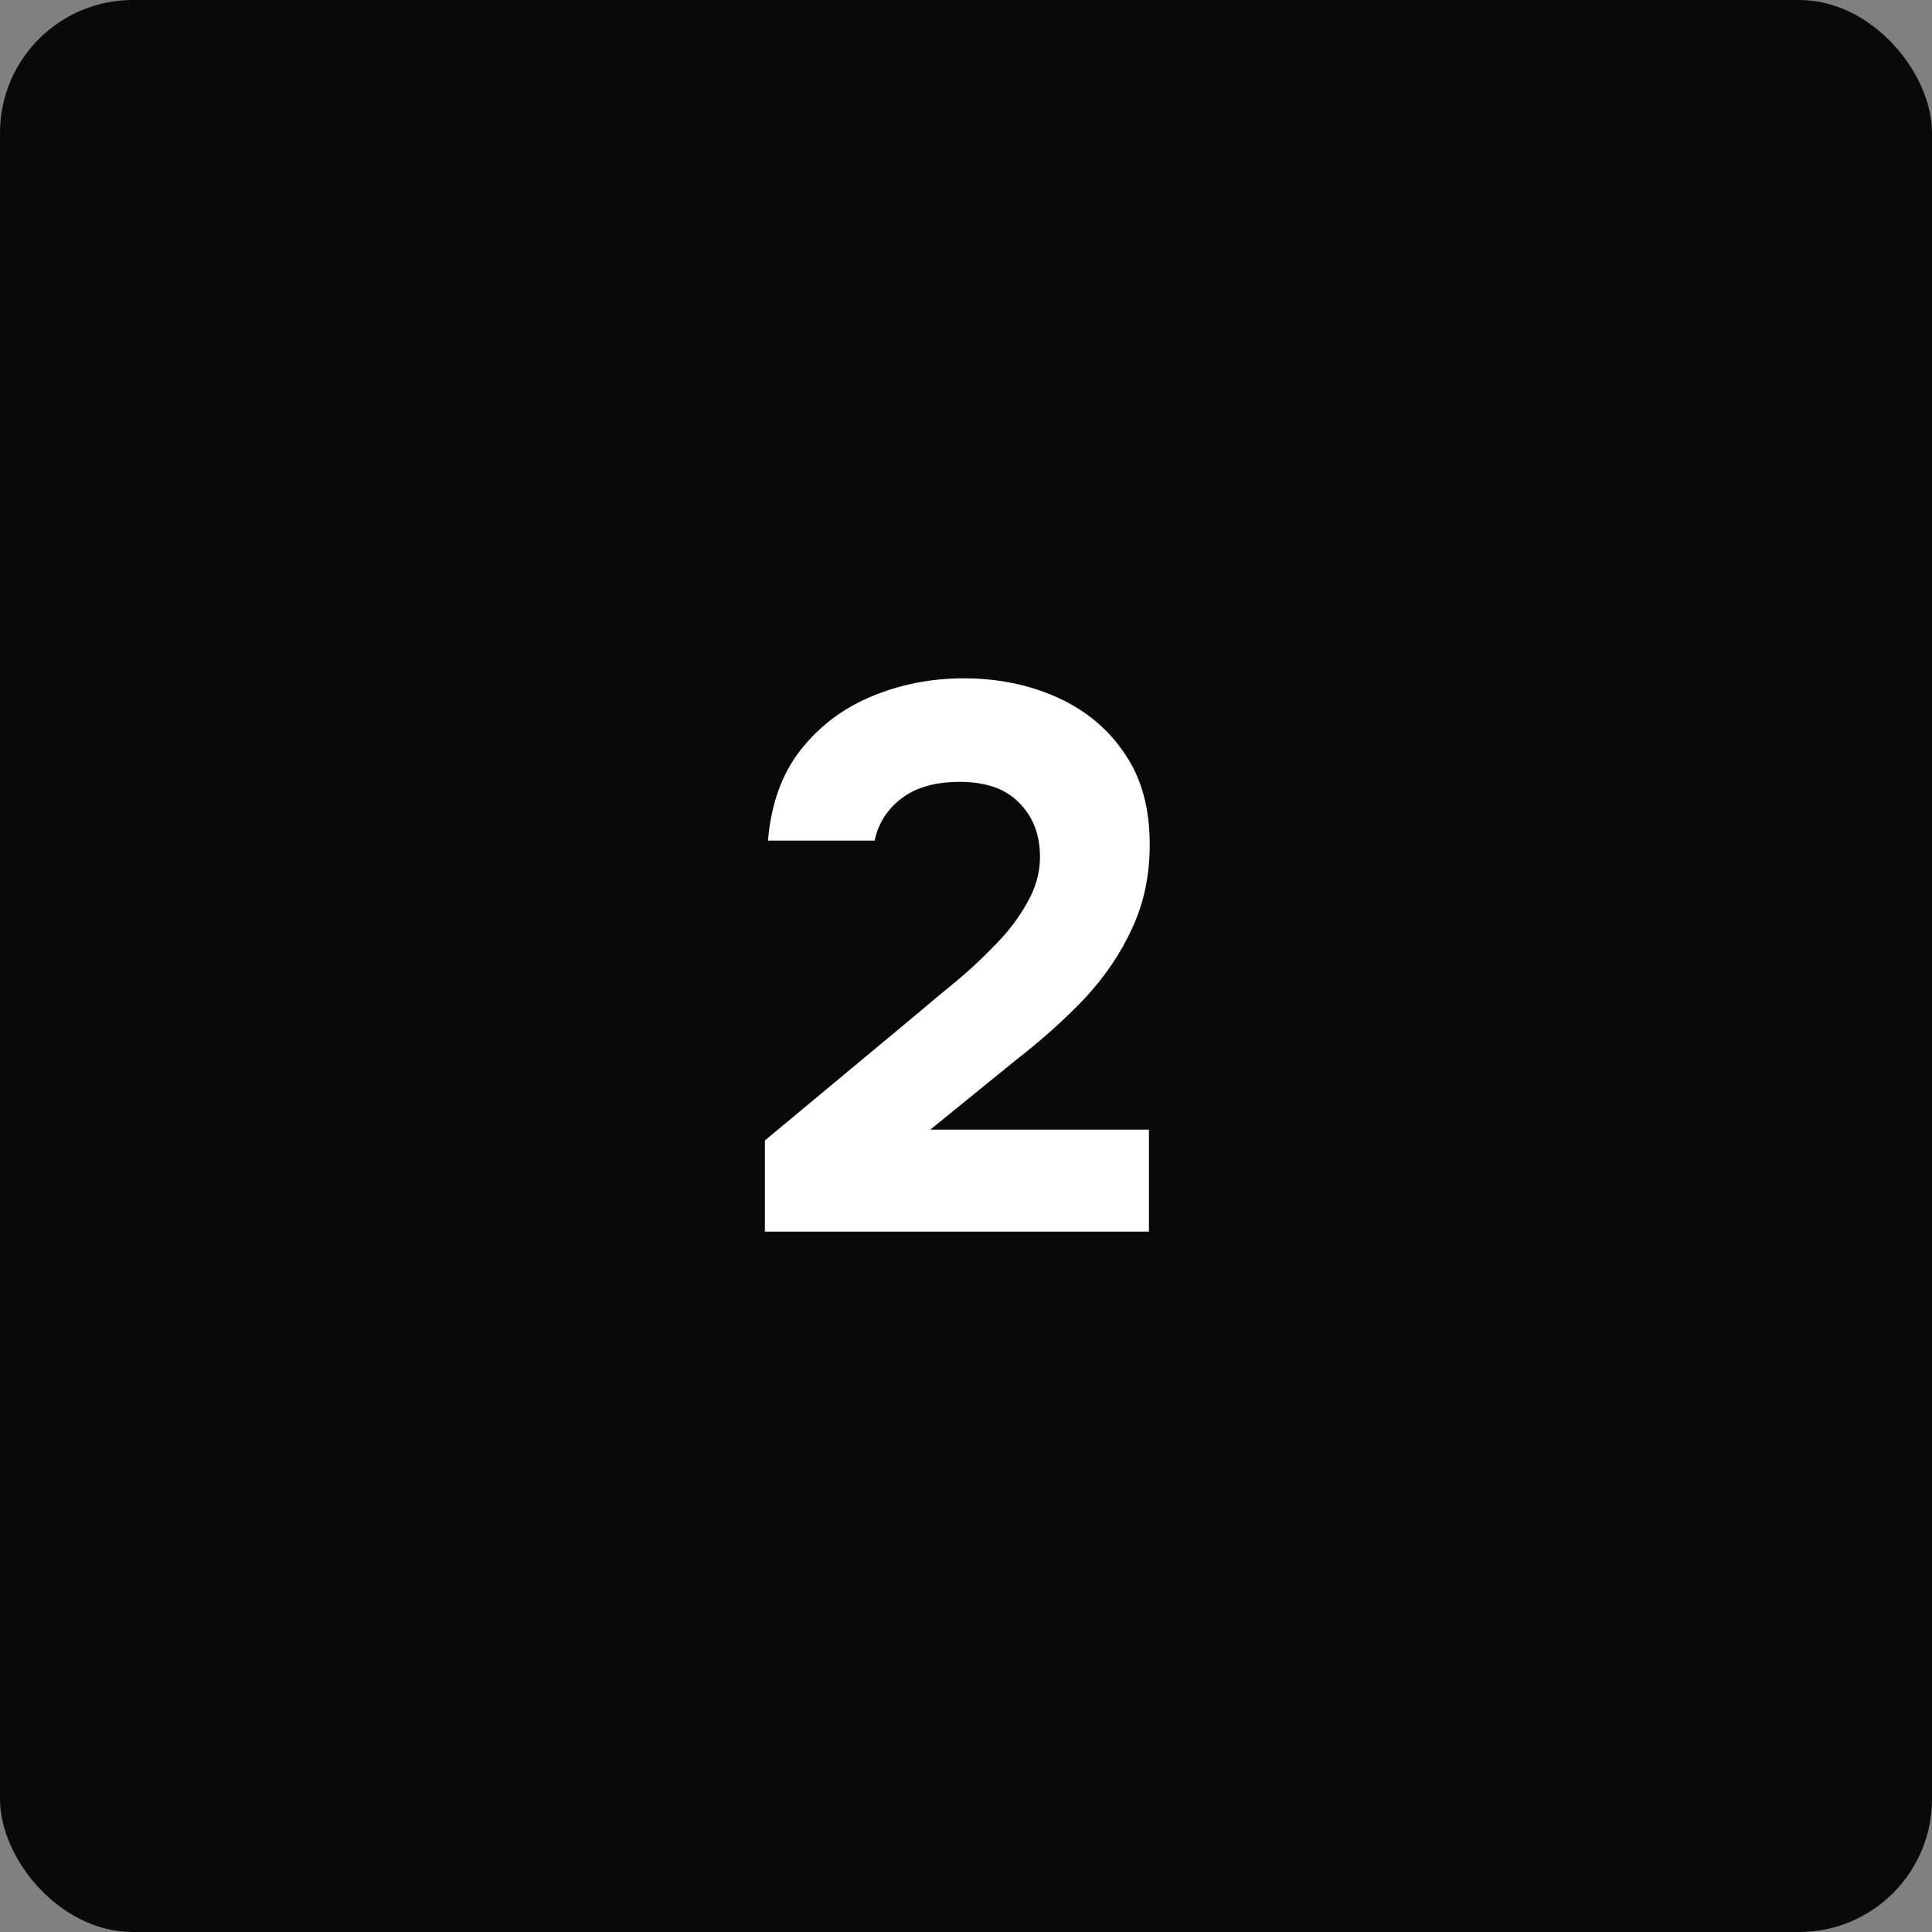 <svg width="80" height="80" viewBox="0 0 80 80" fill="none" xmlns="http://www.w3.org/2000/svg">
<rect x="0" y="0" width="80" height="80" fill="#808080" stroke="none"/>
<rect width="80" height="80" rx="5.504" fill="#090909"/>
<path d="M31.672 51V47.224L37.944 42.008C38.392 41.624 38.904 41.197 39.48 40.728C40.077 40.237 40.643 39.715 41.176 39.16C41.731 38.605 42.179 38.019 42.52 37.4C42.883 36.781 43.064 36.141 43.064 35.48C43.064 34.563 42.776 33.816 42.2 33.24C41.645 32.664 40.824 32.376 39.736 32.376C38.712 32.376 37.901 32.611 37.304 33.08C36.728 33.528 36.365 34.104 36.216 34.808H31.8C31.928 33.293 32.376 32.045 33.144 31.064C33.933 30.061 34.925 29.315 36.12 28.824C37.315 28.333 38.573 28.088 39.896 28.088C41.325 28.088 42.627 28.355 43.8 28.888C44.973 29.421 45.901 30.2 46.584 31.224C47.267 32.227 47.608 33.475 47.608 34.968C47.608 36.248 47.363 37.411 46.872 38.456C46.403 39.48 45.752 40.44 44.92 41.336C44.088 42.211 43.149 43.053 42.104 43.864L38.52 46.776H47.576V51H31.672Z" fill="white"/>
</svg>
